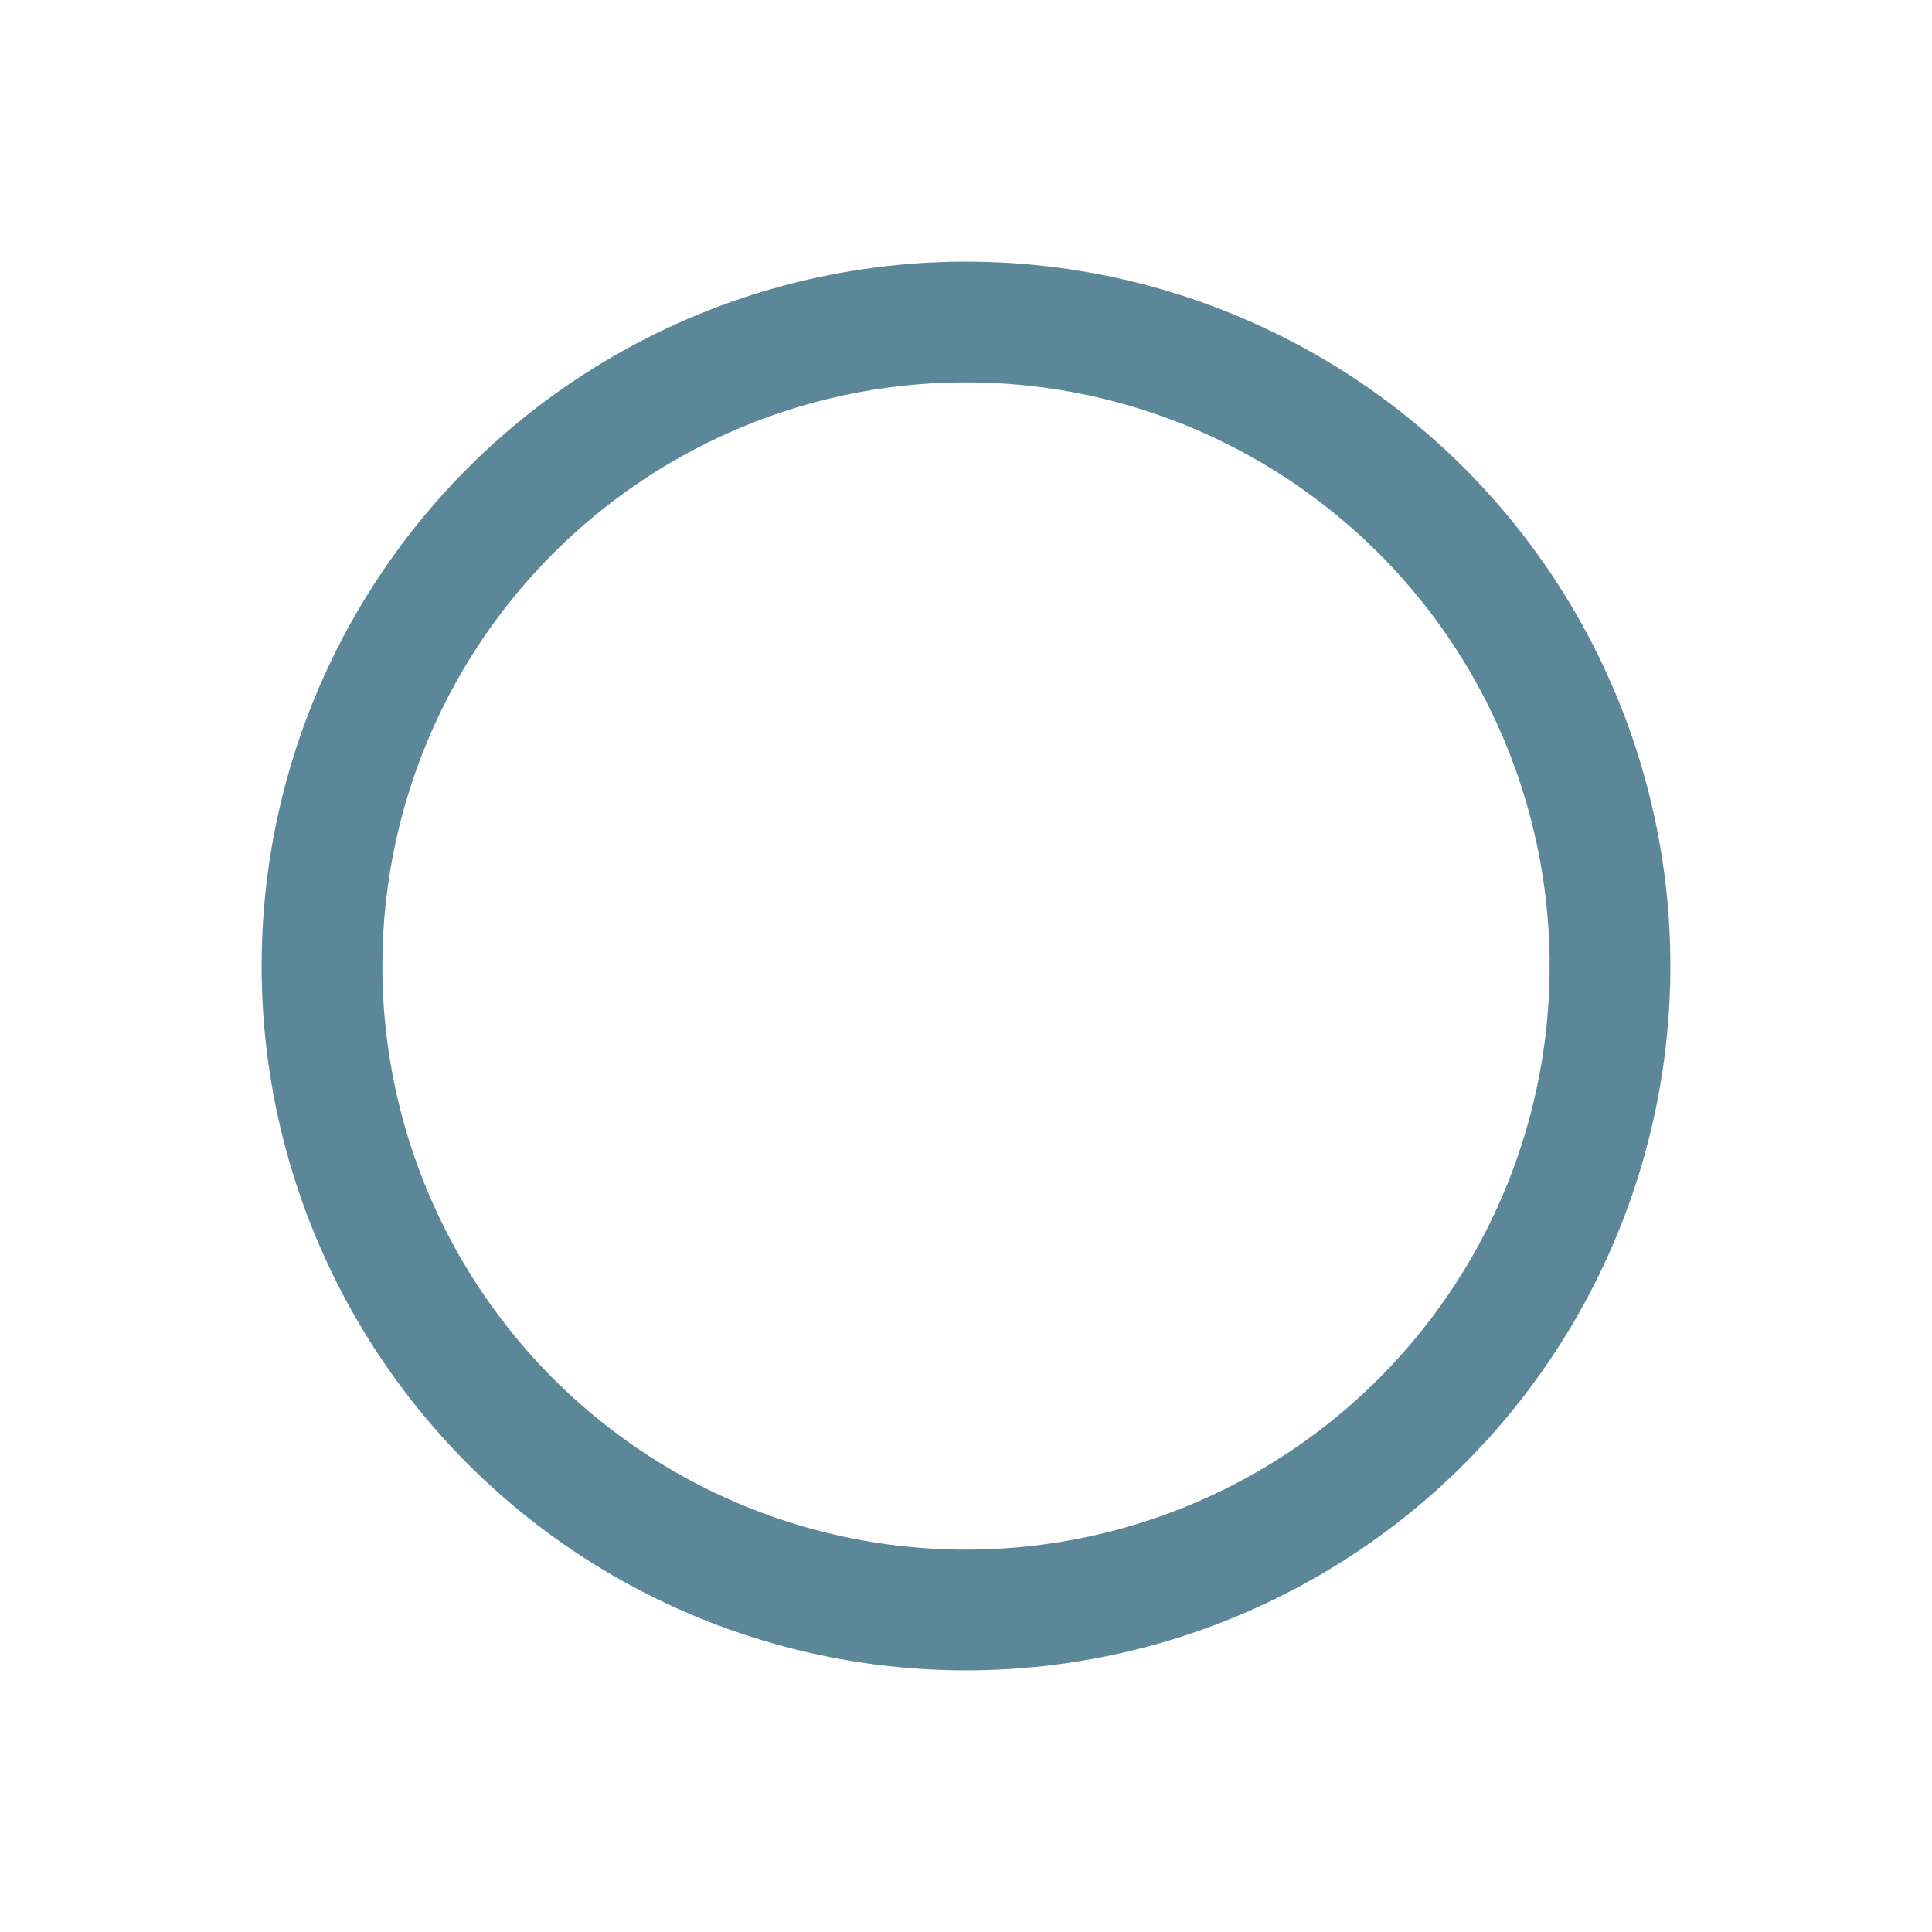 <svg role="img" xmlns="http://www.w3.org/2000/svg" width="48px" height="48px" viewBox="0 0 24 24" aria-labelledby="circleIconTitle circleIconDesc" stroke="#5c8799" stroke-width="1.5" stroke-linecap="round" stroke-linejoin="round" fill="none" color="#5c8799"> <title id="circleIconTitle">Circle</title> <desc id="circleIconDesc">Icon of a circle</desc> <circle cx="12" cy="12" r="8"/> </svg>